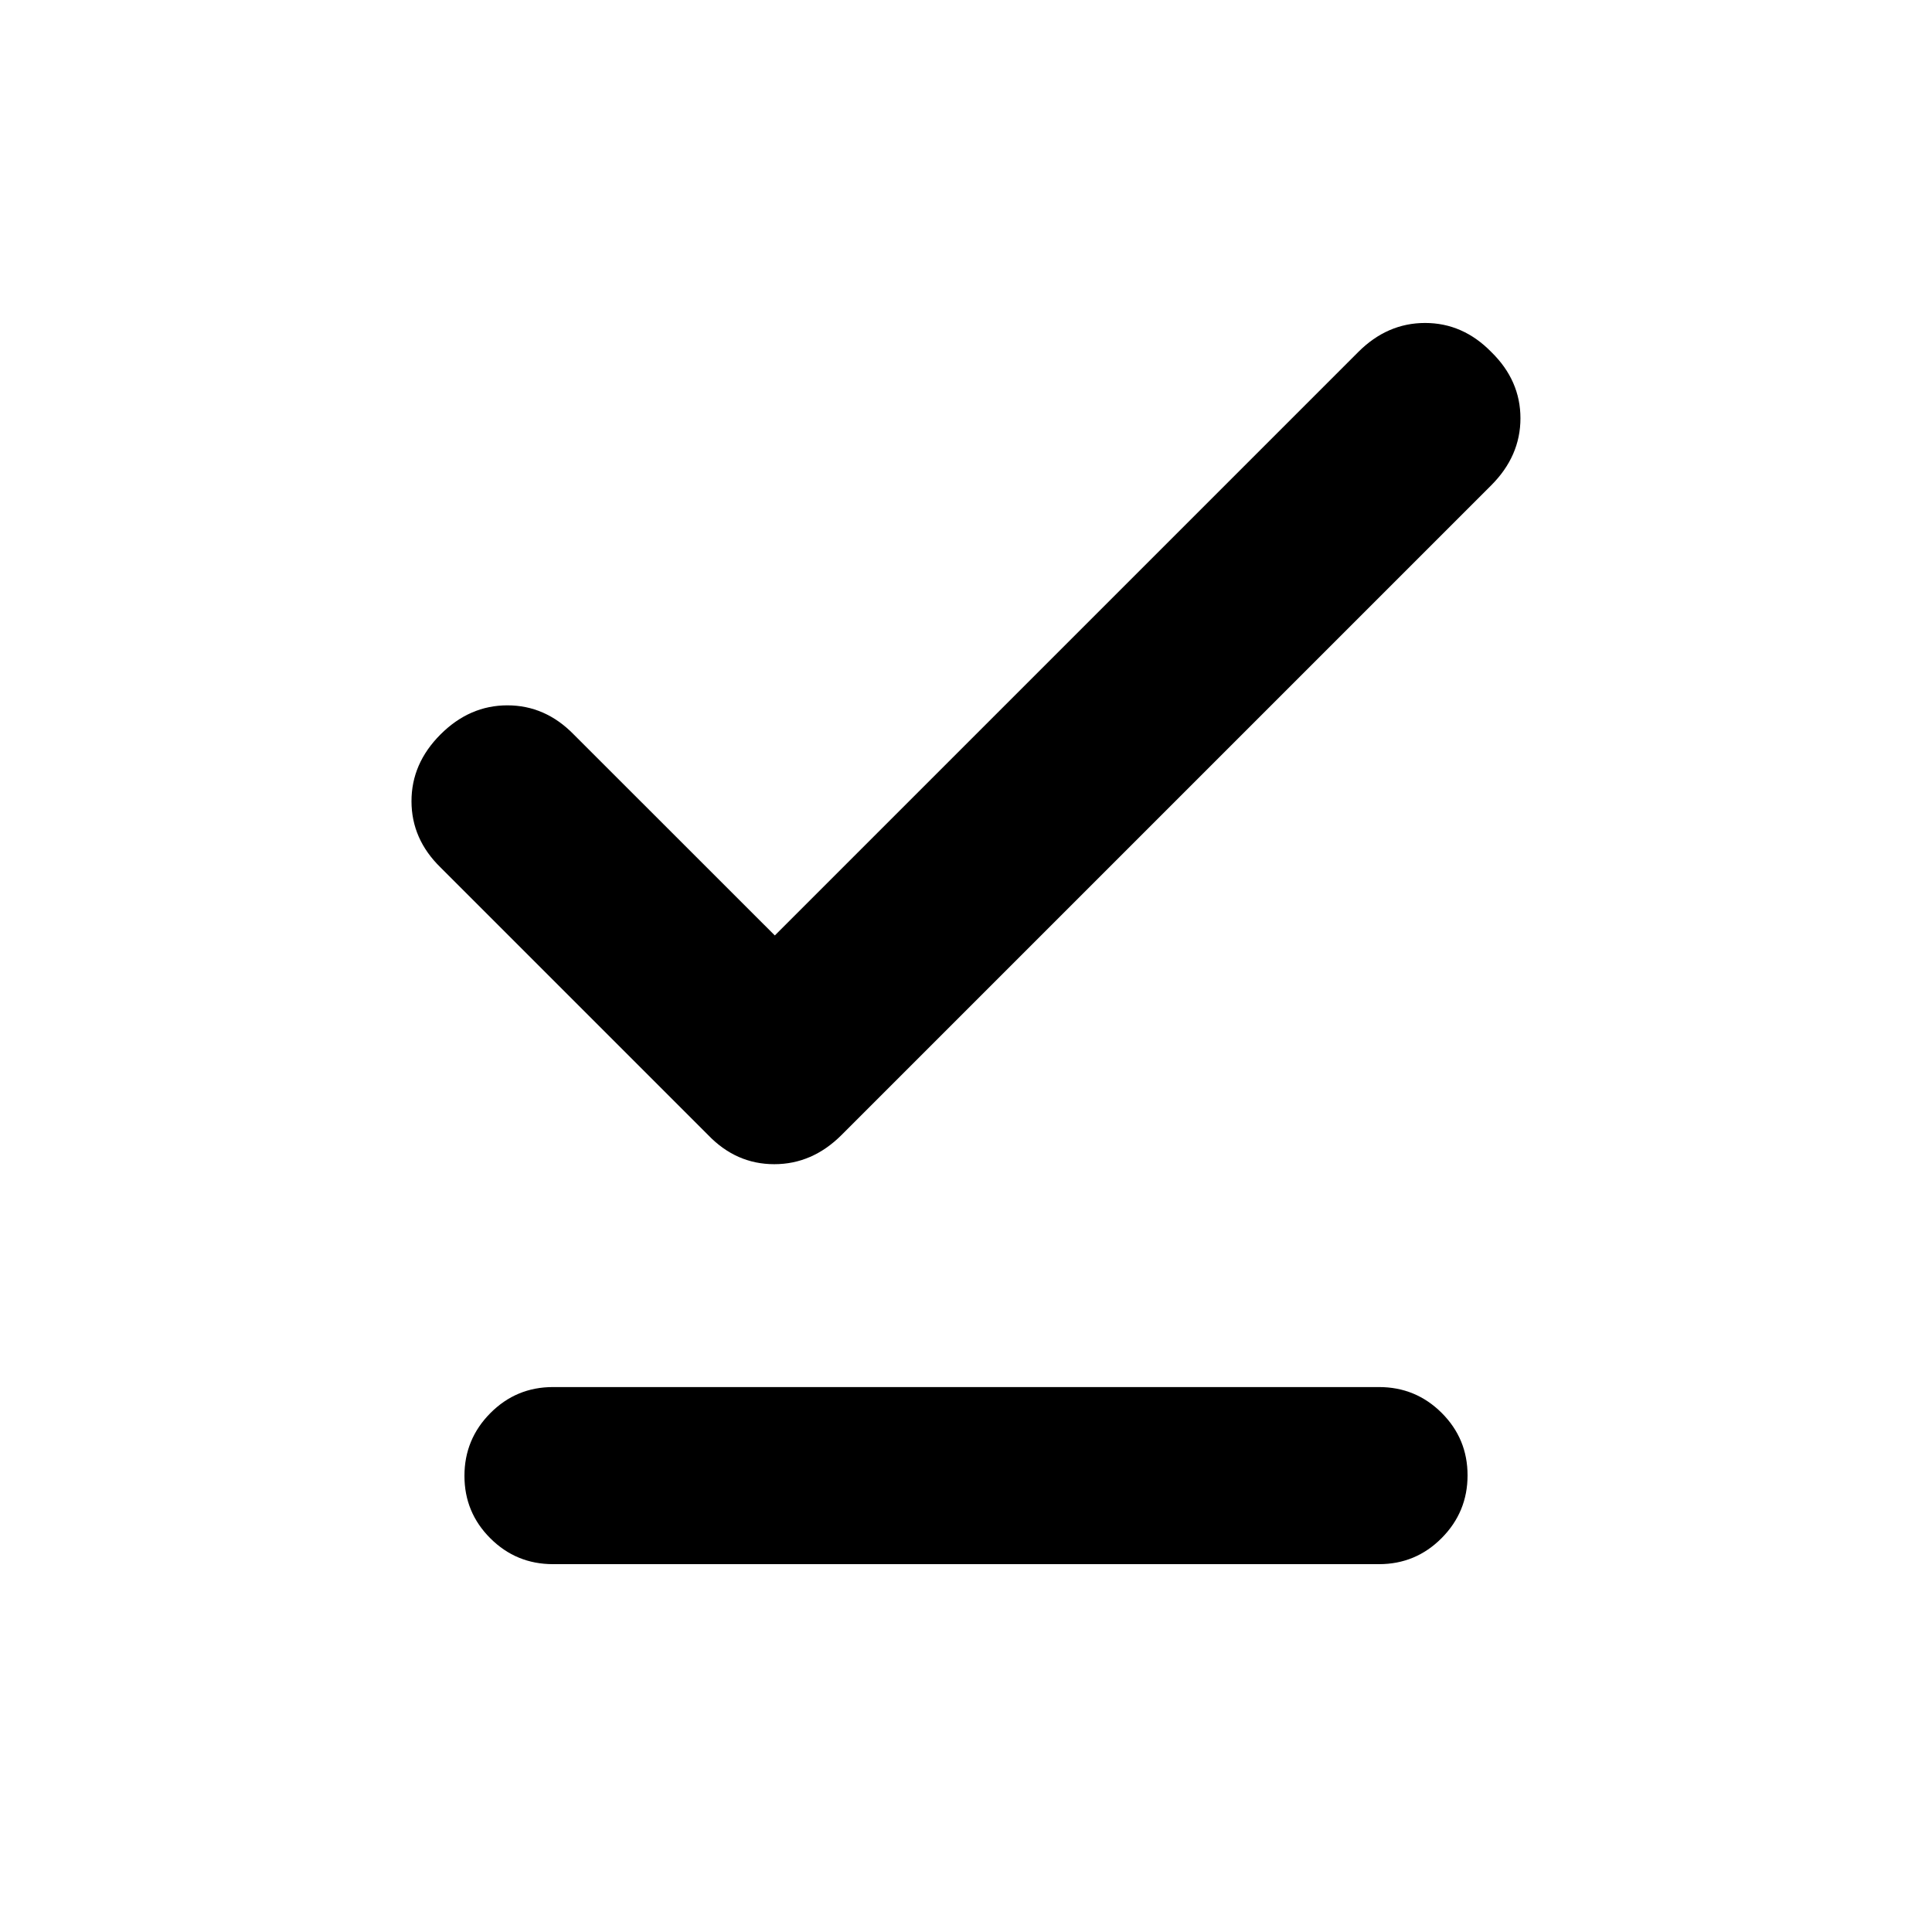 <svg xmlns="http://www.w3.org/2000/svg" height="20" viewBox="0 -960 960 960" width="20"><path d="m385-495.18 289.95-289.95q14.4-14.39 33.18-14.39 18.79 0 32.91 14.45 14.46 14.13 14.46 32.91 0 18.79-14.53 33.32L418.18-396.05q-14.53 14.53-33.45 14.53-18.93 0-32.84-14.46L218.87-529q-14.37-14.04-14.4-32.82-.04-18.79 14.42-33.25 14.46-14.45 33.24-14.45 18.79 0 32.9 14.41L385-495.18Zm-110.22 312.4q-18.26 0-31.13-12.84-12.87-12.83-12.87-31.04t12.87-31.17q12.87-12.95 31.13-12.95h410.44q18.26 0 31.13 12.83 12.87 12.83 12.87 31.04t-12.87 31.17q-12.87 12.96-31.13 12.96H274.78Z"/></svg>